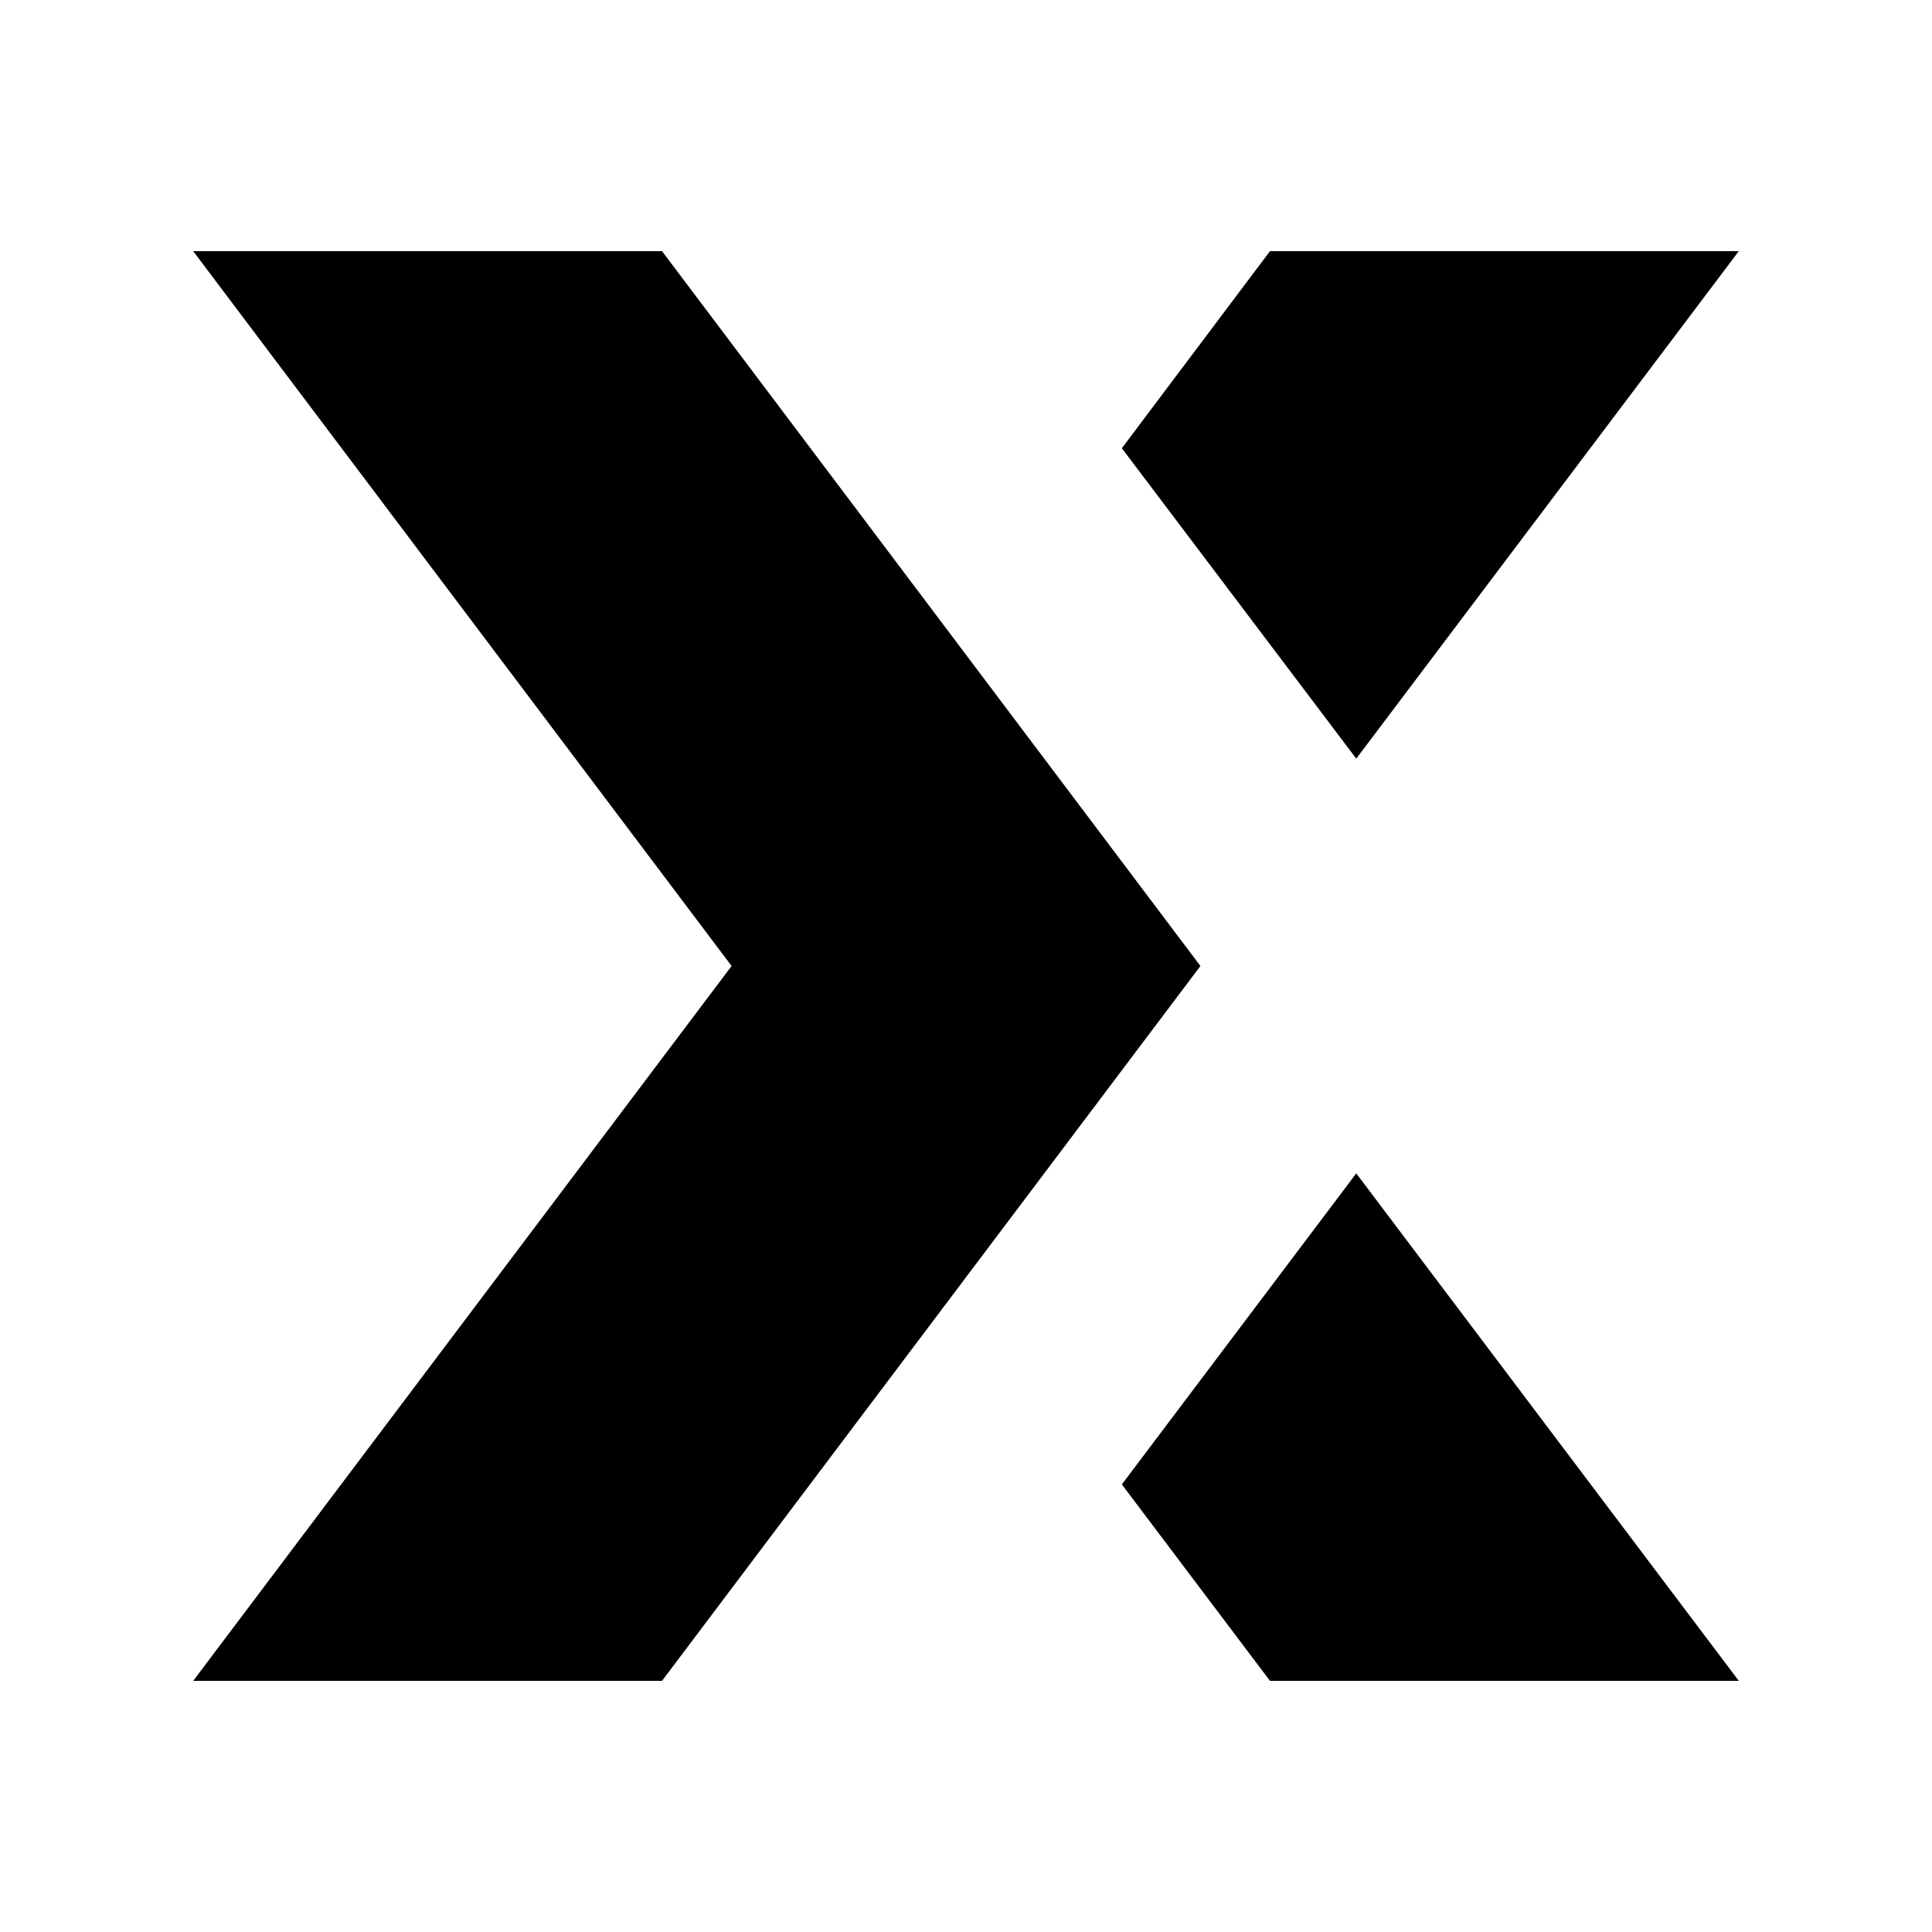 <svg xmlns="http://www.w3.org/2000/svg" width="100%" height="100%" viewBox="-3 -3 30 30"><path d="M7.28.9H0L8.36 12 0 23.1h7.28L15.64 12zM24 .9h-7.28l-2.3 3.06 3.64 4.82zm-9.58 19.15l2.3 3.05H24l-5.94-7.88z"/></svg>